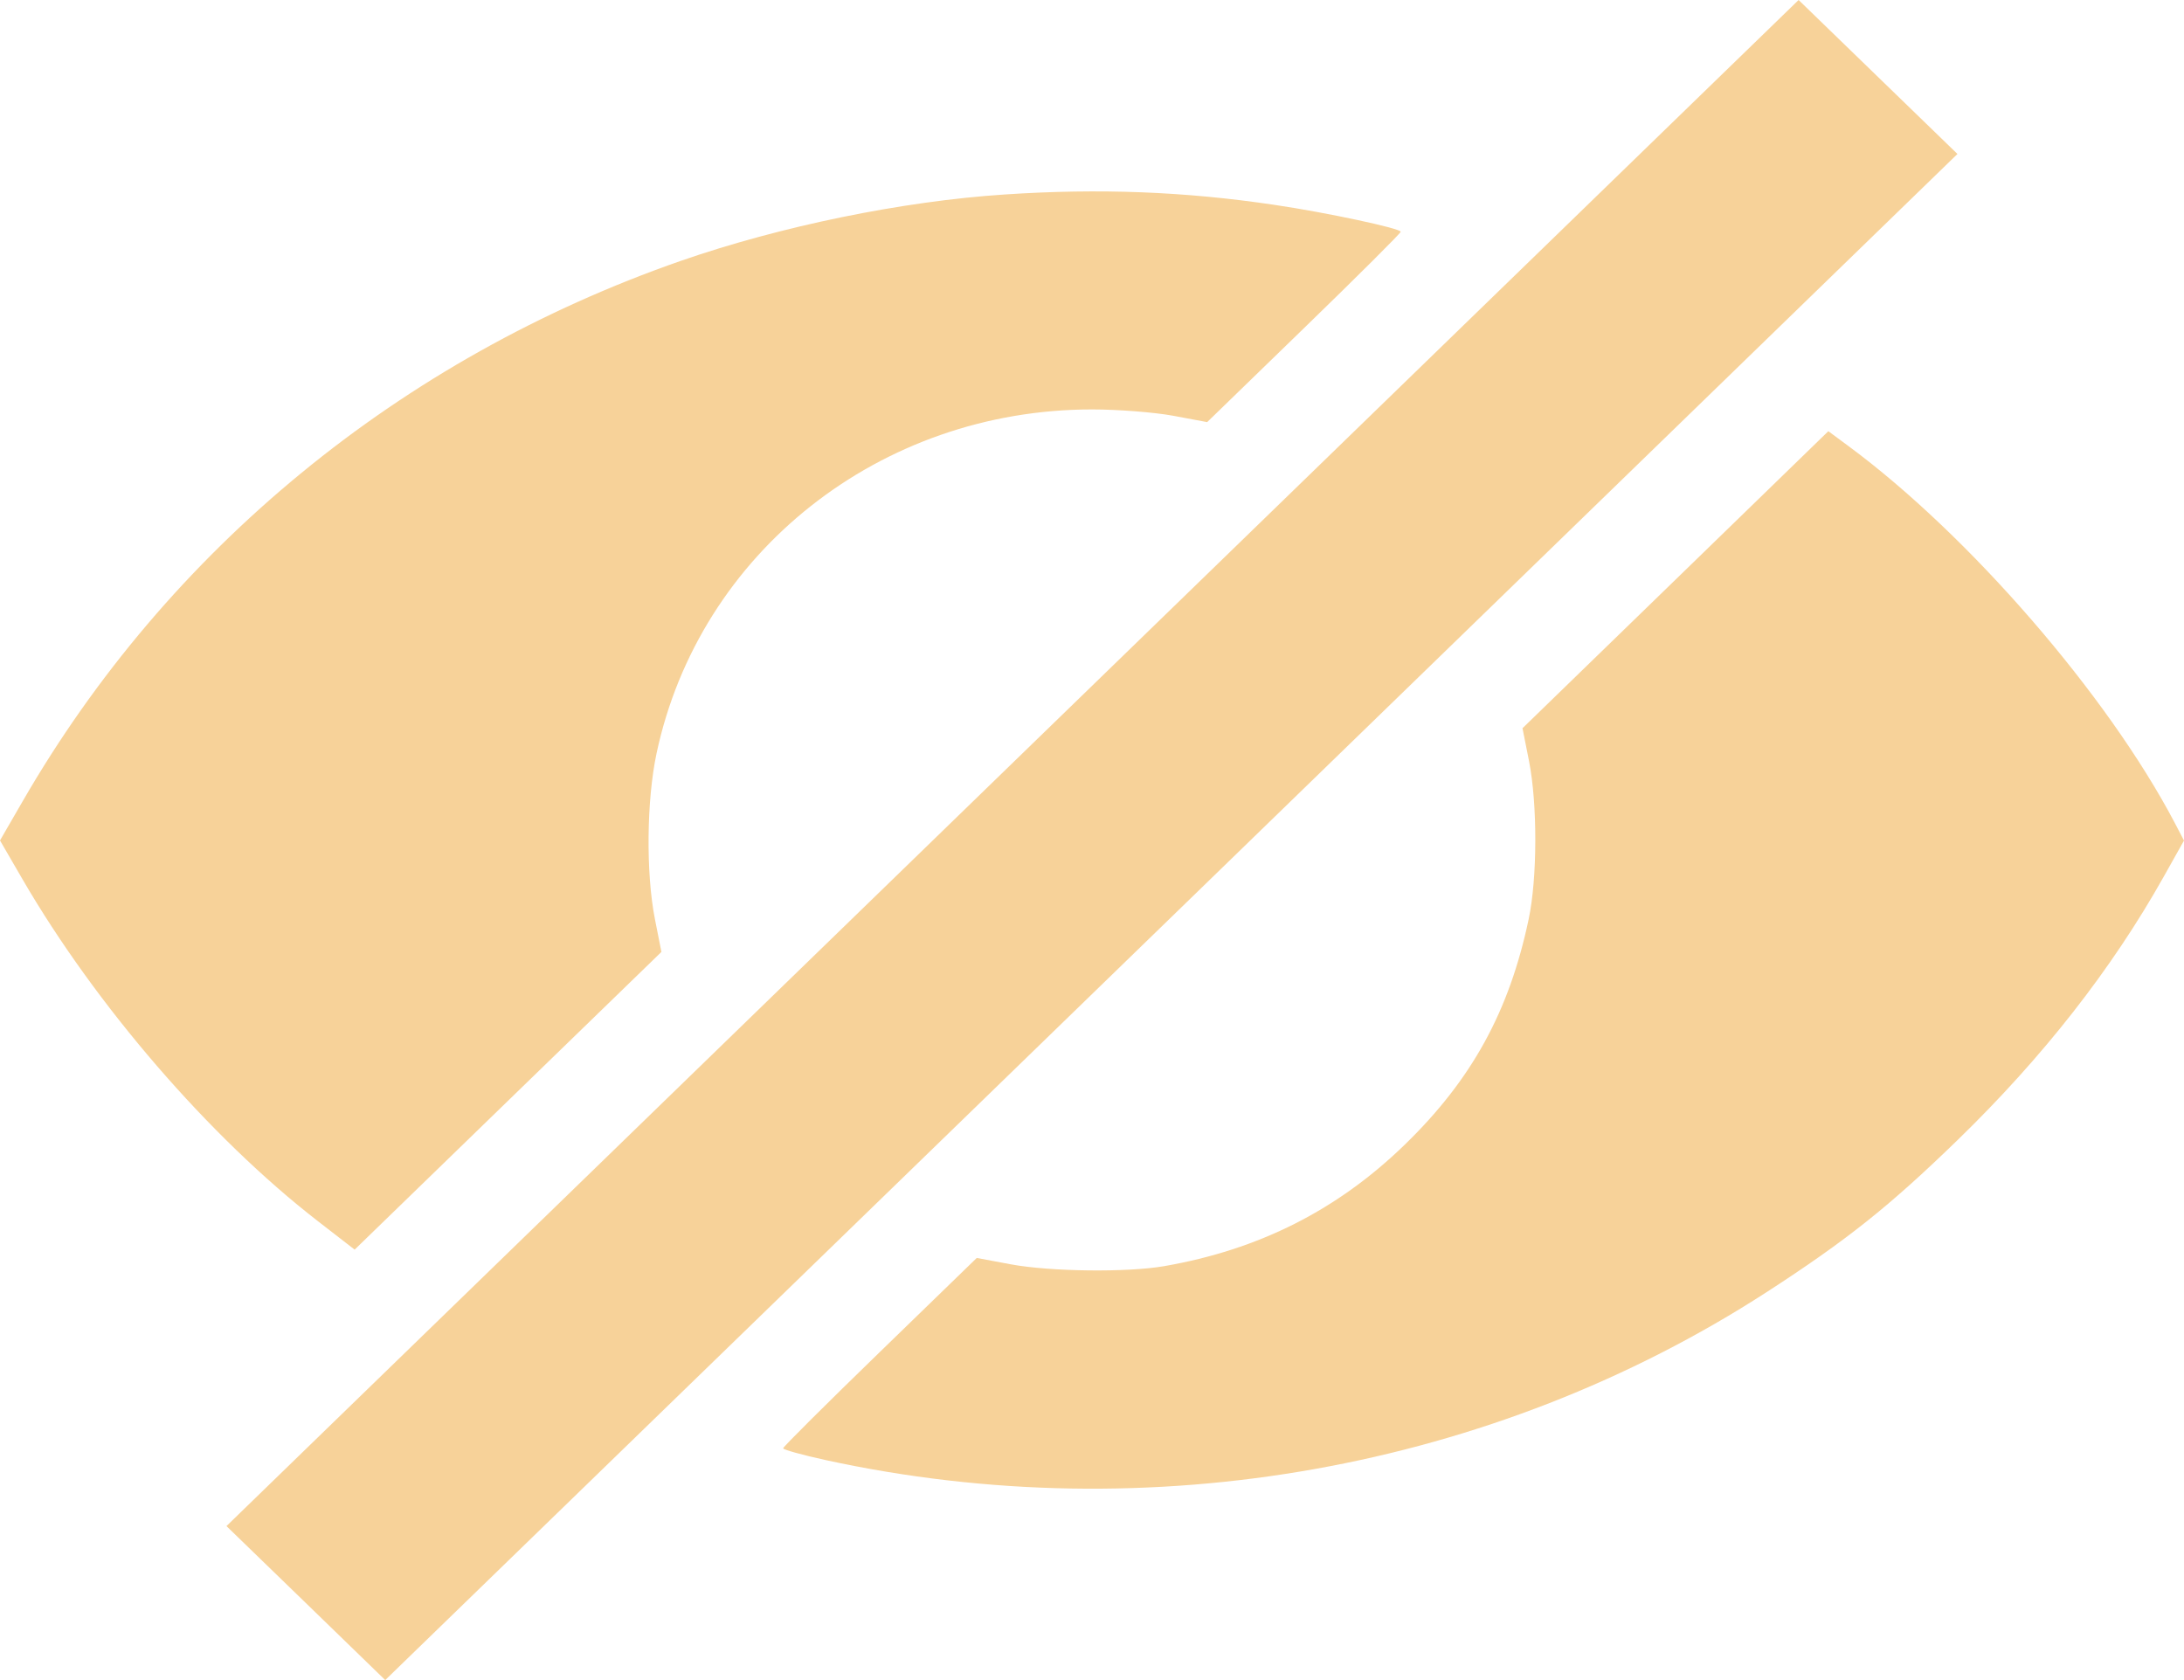 <svg width="26" height="20" viewBox="0 0 26 20" fill="none" xmlns="http://www.w3.org/2000/svg">
<path fill-rule="evenodd" clip-rule="evenodd" d="M12.054 9.083L2.696 18.167L3.641 19.083L4.586 20L13.945 10.917L23.303 1.833L22.358 0.917L21.412 0L12.054 9.083ZM11.963 2.315C10.74 2.395 9.292 2.693 8.103 3.106C4.766 4.269 2.003 6.537 0.27 9.538L0 10.005L0.268 10.467C1.14 11.969 2.495 13.538 3.783 14.536L4.222 14.876L6.048 13.104L7.874 11.332L7.796 10.938C7.689 10.393 7.697 9.527 7.816 8.969C8.325 6.575 10.479 4.874 13.001 4.874C13.308 4.874 13.742 4.908 13.965 4.949L14.371 5.025L15.523 3.907C16.157 3.292 16.675 2.776 16.675 2.759C16.675 2.719 15.791 2.53 15.174 2.439C14.106 2.28 13.09 2.24 11.963 2.315ZM19.946 6.901L18.125 8.669L18.203 9.062C18.304 9.576 18.302 10.455 18.198 10.944C17.967 12.039 17.523 12.848 16.729 13.621C15.926 14.403 14.988 14.877 13.857 15.073C13.415 15.149 12.505 15.138 12.034 15.051L11.628 14.975L10.476 16.093C9.842 16.708 9.323 17.224 9.323 17.241C9.323 17.257 9.55 17.32 9.828 17.381C13.684 18.221 17.768 17.492 21.031 15.382C21.985 14.764 22.487 14.365 23.305 13.571C24.32 12.585 25.138 11.541 25.757 10.439L26 10.006L25.888 9.792C25.088 8.271 23.441 6.37 22.004 5.309L21.766 5.133L19.946 6.901Z" fill="#F7D299"/>
</svg>
